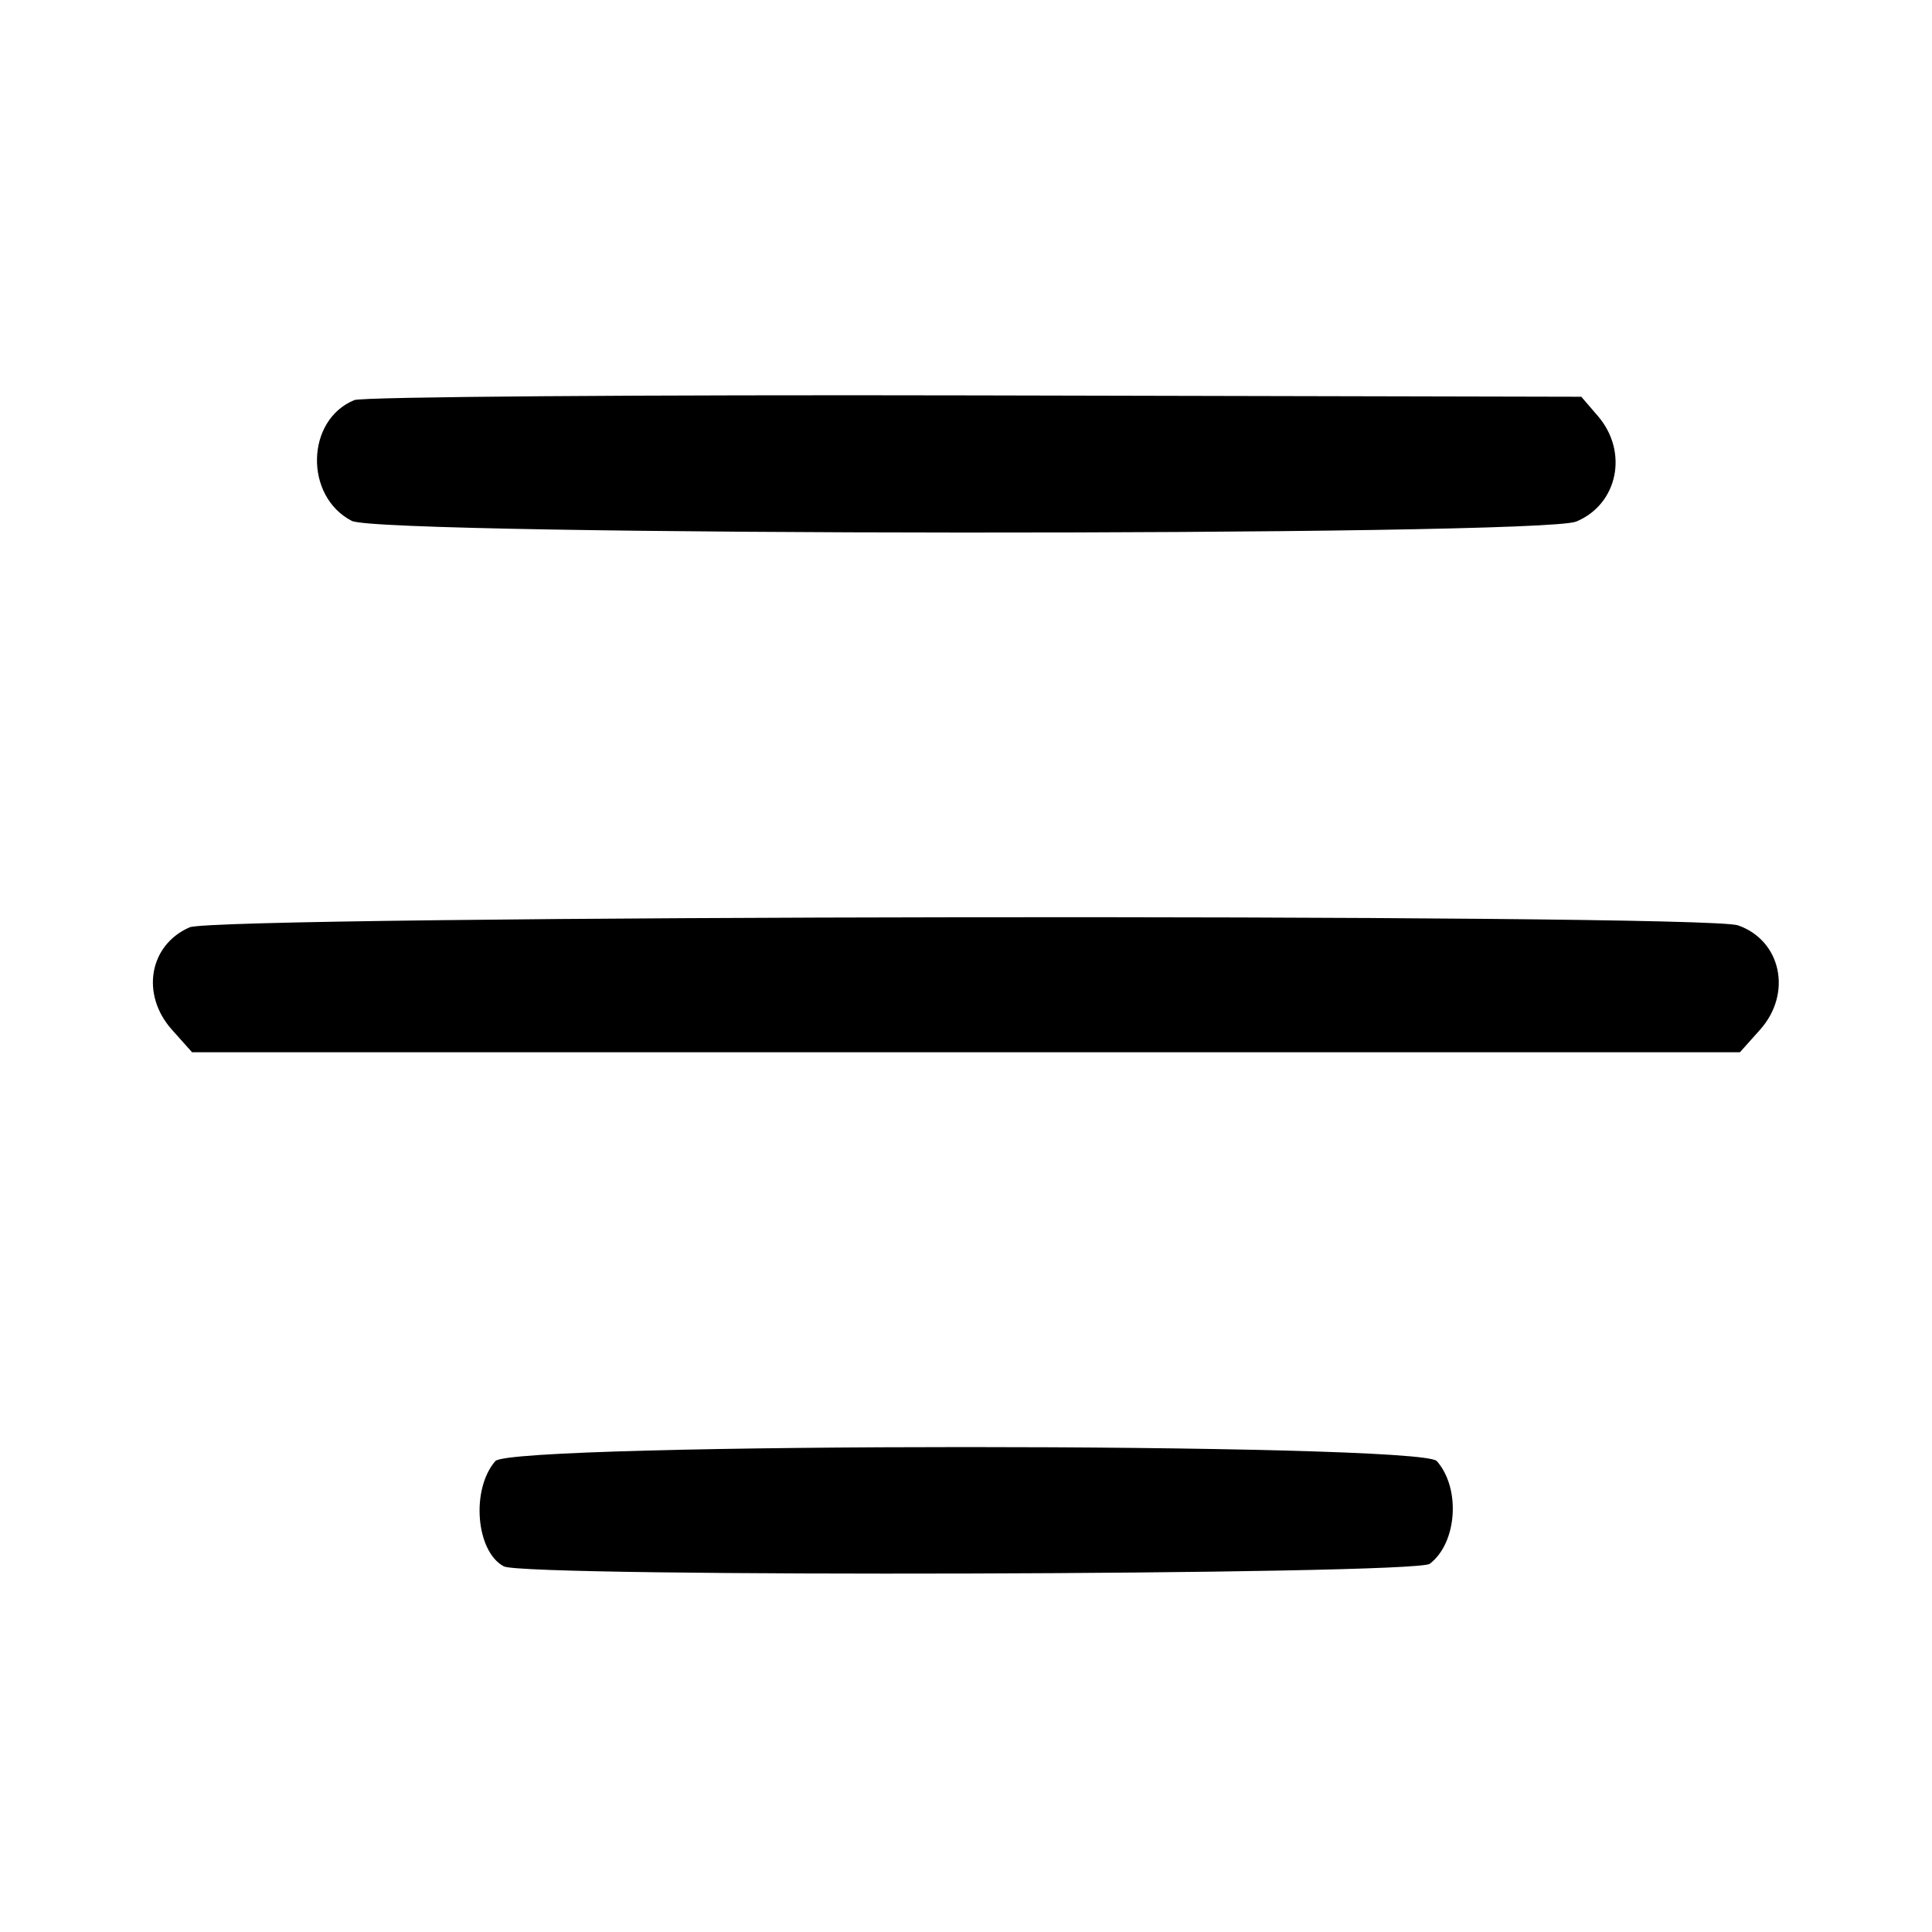 <svg id="svg" xmlns="http://www.w3.org/2000/svg" xmlns:xlink="http://www.w3.org/1999/xlink" viewBox="0, 0, 400,400"><g id="svgg"><path id="path0" d="M73.367 82.833 C 63.310 86.931,62.970 102.744,72.829 107.842 C 78.899 110.982,318.863 111.110,326.359 107.978 C 334.974 104.379,337.197 93.544,330.838 86.151 L 327.391 82.143 201.910 81.864 C 132.895 81.711,75.051 82.147,73.367 82.833 M39.251 191.994 C 30.864 195.649,29.094 205.914,35.597 213.192 L 39.766 217.857 200.000 217.857 L 360.234 217.857 364.403 213.192 C 371.115 205.680,368.793 194.708,359.830 191.583 C 352.662 189.085,45.024 189.479,39.251 191.994 M102.556 302.500 C 97.481 308.340,98.514 321.197,104.306 324.297 C 108.639 326.616,292.936 326.106,296.015 323.767 C 301.687 319.457,302.464 308.154,297.477 302.500 C 294.066 298.634,105.916 298.634,102.556 302.500 " stroke="none" fill-rule="evenodd"></path></g></svg>